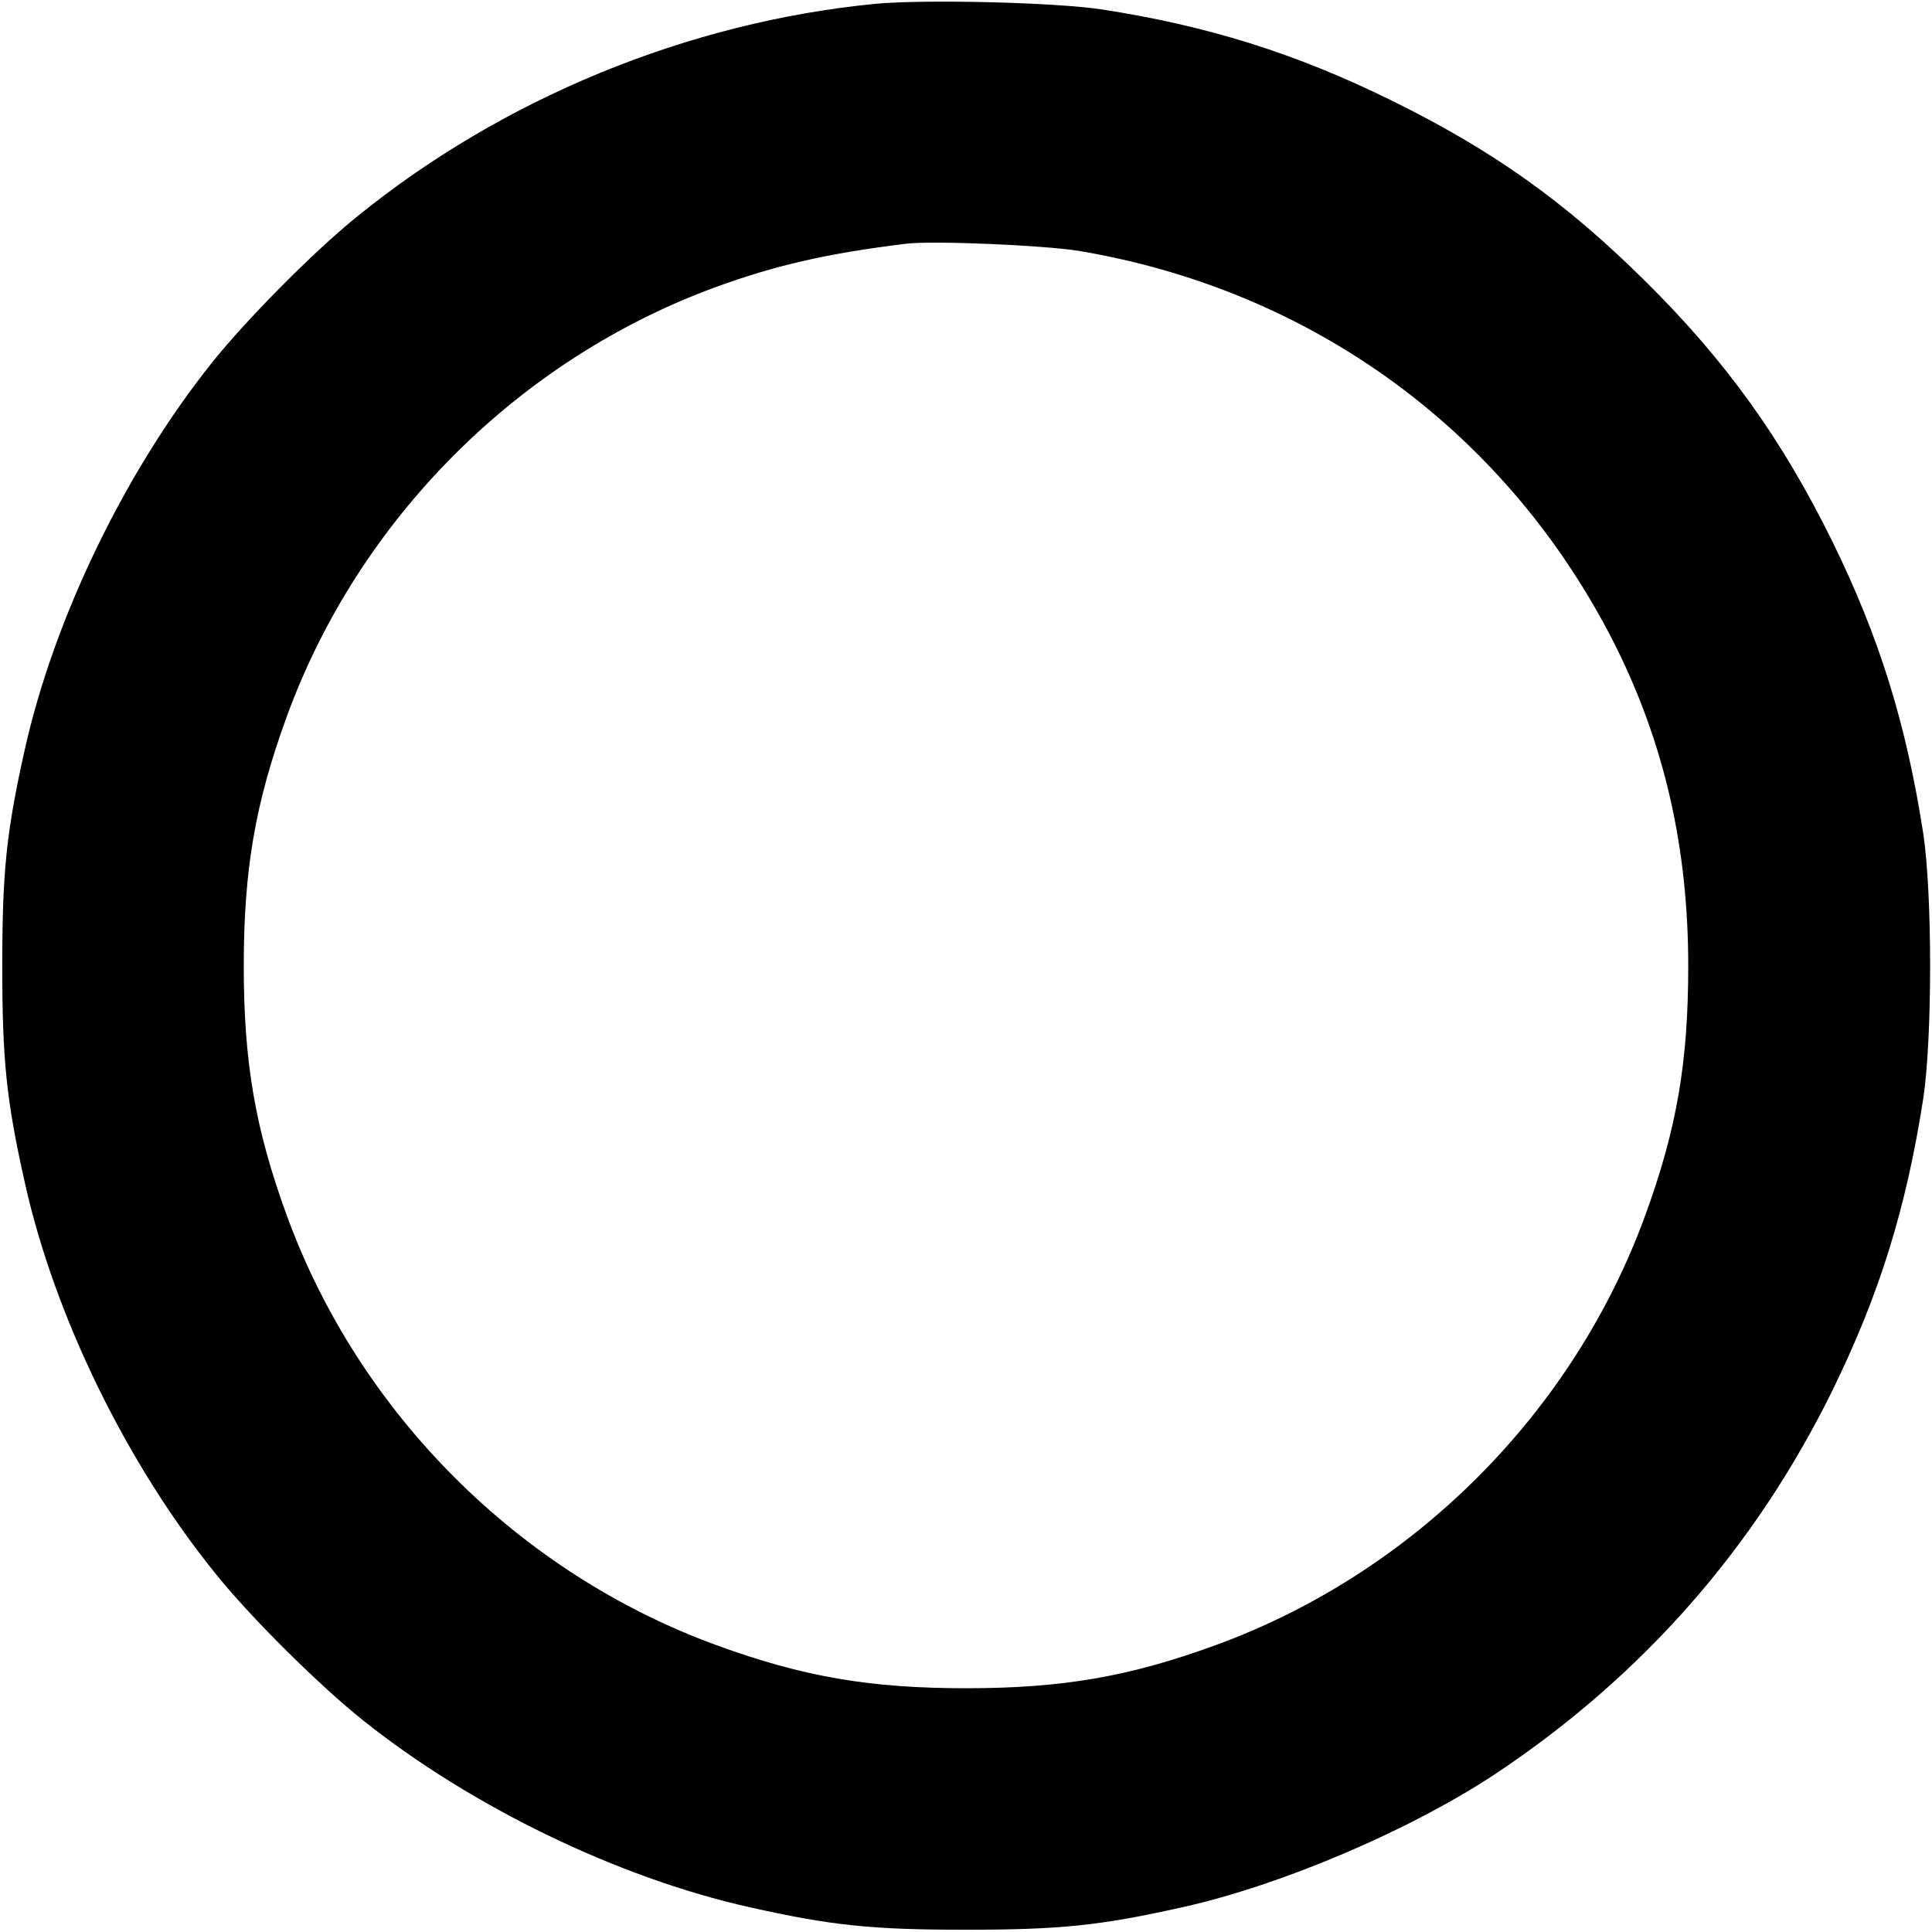 <?xml version="1.0" standalone="no"?>
<!DOCTYPE svg PUBLIC "-//W3C//DTD SVG 20010904//EN"
 "http://www.w3.org/TR/2001/REC-SVG-20010904/DTD/svg10.dtd">
<svg version="1.0" xmlns="http://www.w3.org/2000/svg"
 width="512pt" height="512pt" viewBox="0 0 512 512"
 preserveAspectRatio="xMidYMid meet">

<g transform="translate(0,512) scale(0.1,-0.1)"
fill="#000000" stroke="none">
<path d="M2321 5110 c-497 -48 -990 -251 -1376 -565 -114 -92 -294 -274 -384
-387 -229 -287 -417 -675 -495 -1023 -49 -218 -60 -325 -60 -575 0 -250 11
-357 60 -575 79 -355 272 -749 509 -1040 92 -114 274 -294 387 -384 287 -229
675 -417 1023 -495 218 -49 325 -60 575 -60 250 0 357 11 575 60 261 58 603
204 828 353 389 259 688 599 893 1016 125 255 196 484 241 775 24 161 24 539
0 700 -45 291 -116 520 -241 775 -134 272 -283 480 -498 692 -211 209 -404
346 -673 478 -252 124 -486 197 -765 240 -126 19 -468 27 -599 15z m539 -655
c623 -105 1137 -483 1420 -1044 131 -262 194 -538 194 -851 0 -254 -30 -431
-114 -661 -191 -524 -615 -948 -1139 -1139 -230 -84 -407 -114 -661 -114 -254
0 -431 30 -661 114 -524 191 -948 615 -1139 1139 -84 230 -114 407 -114 661 0
254 30 431 114 661 191 524 615 948 1139 1139 157 57 291 88 501 114 71 9 368
-4 460 -19z"/>
</g>
</svg>
